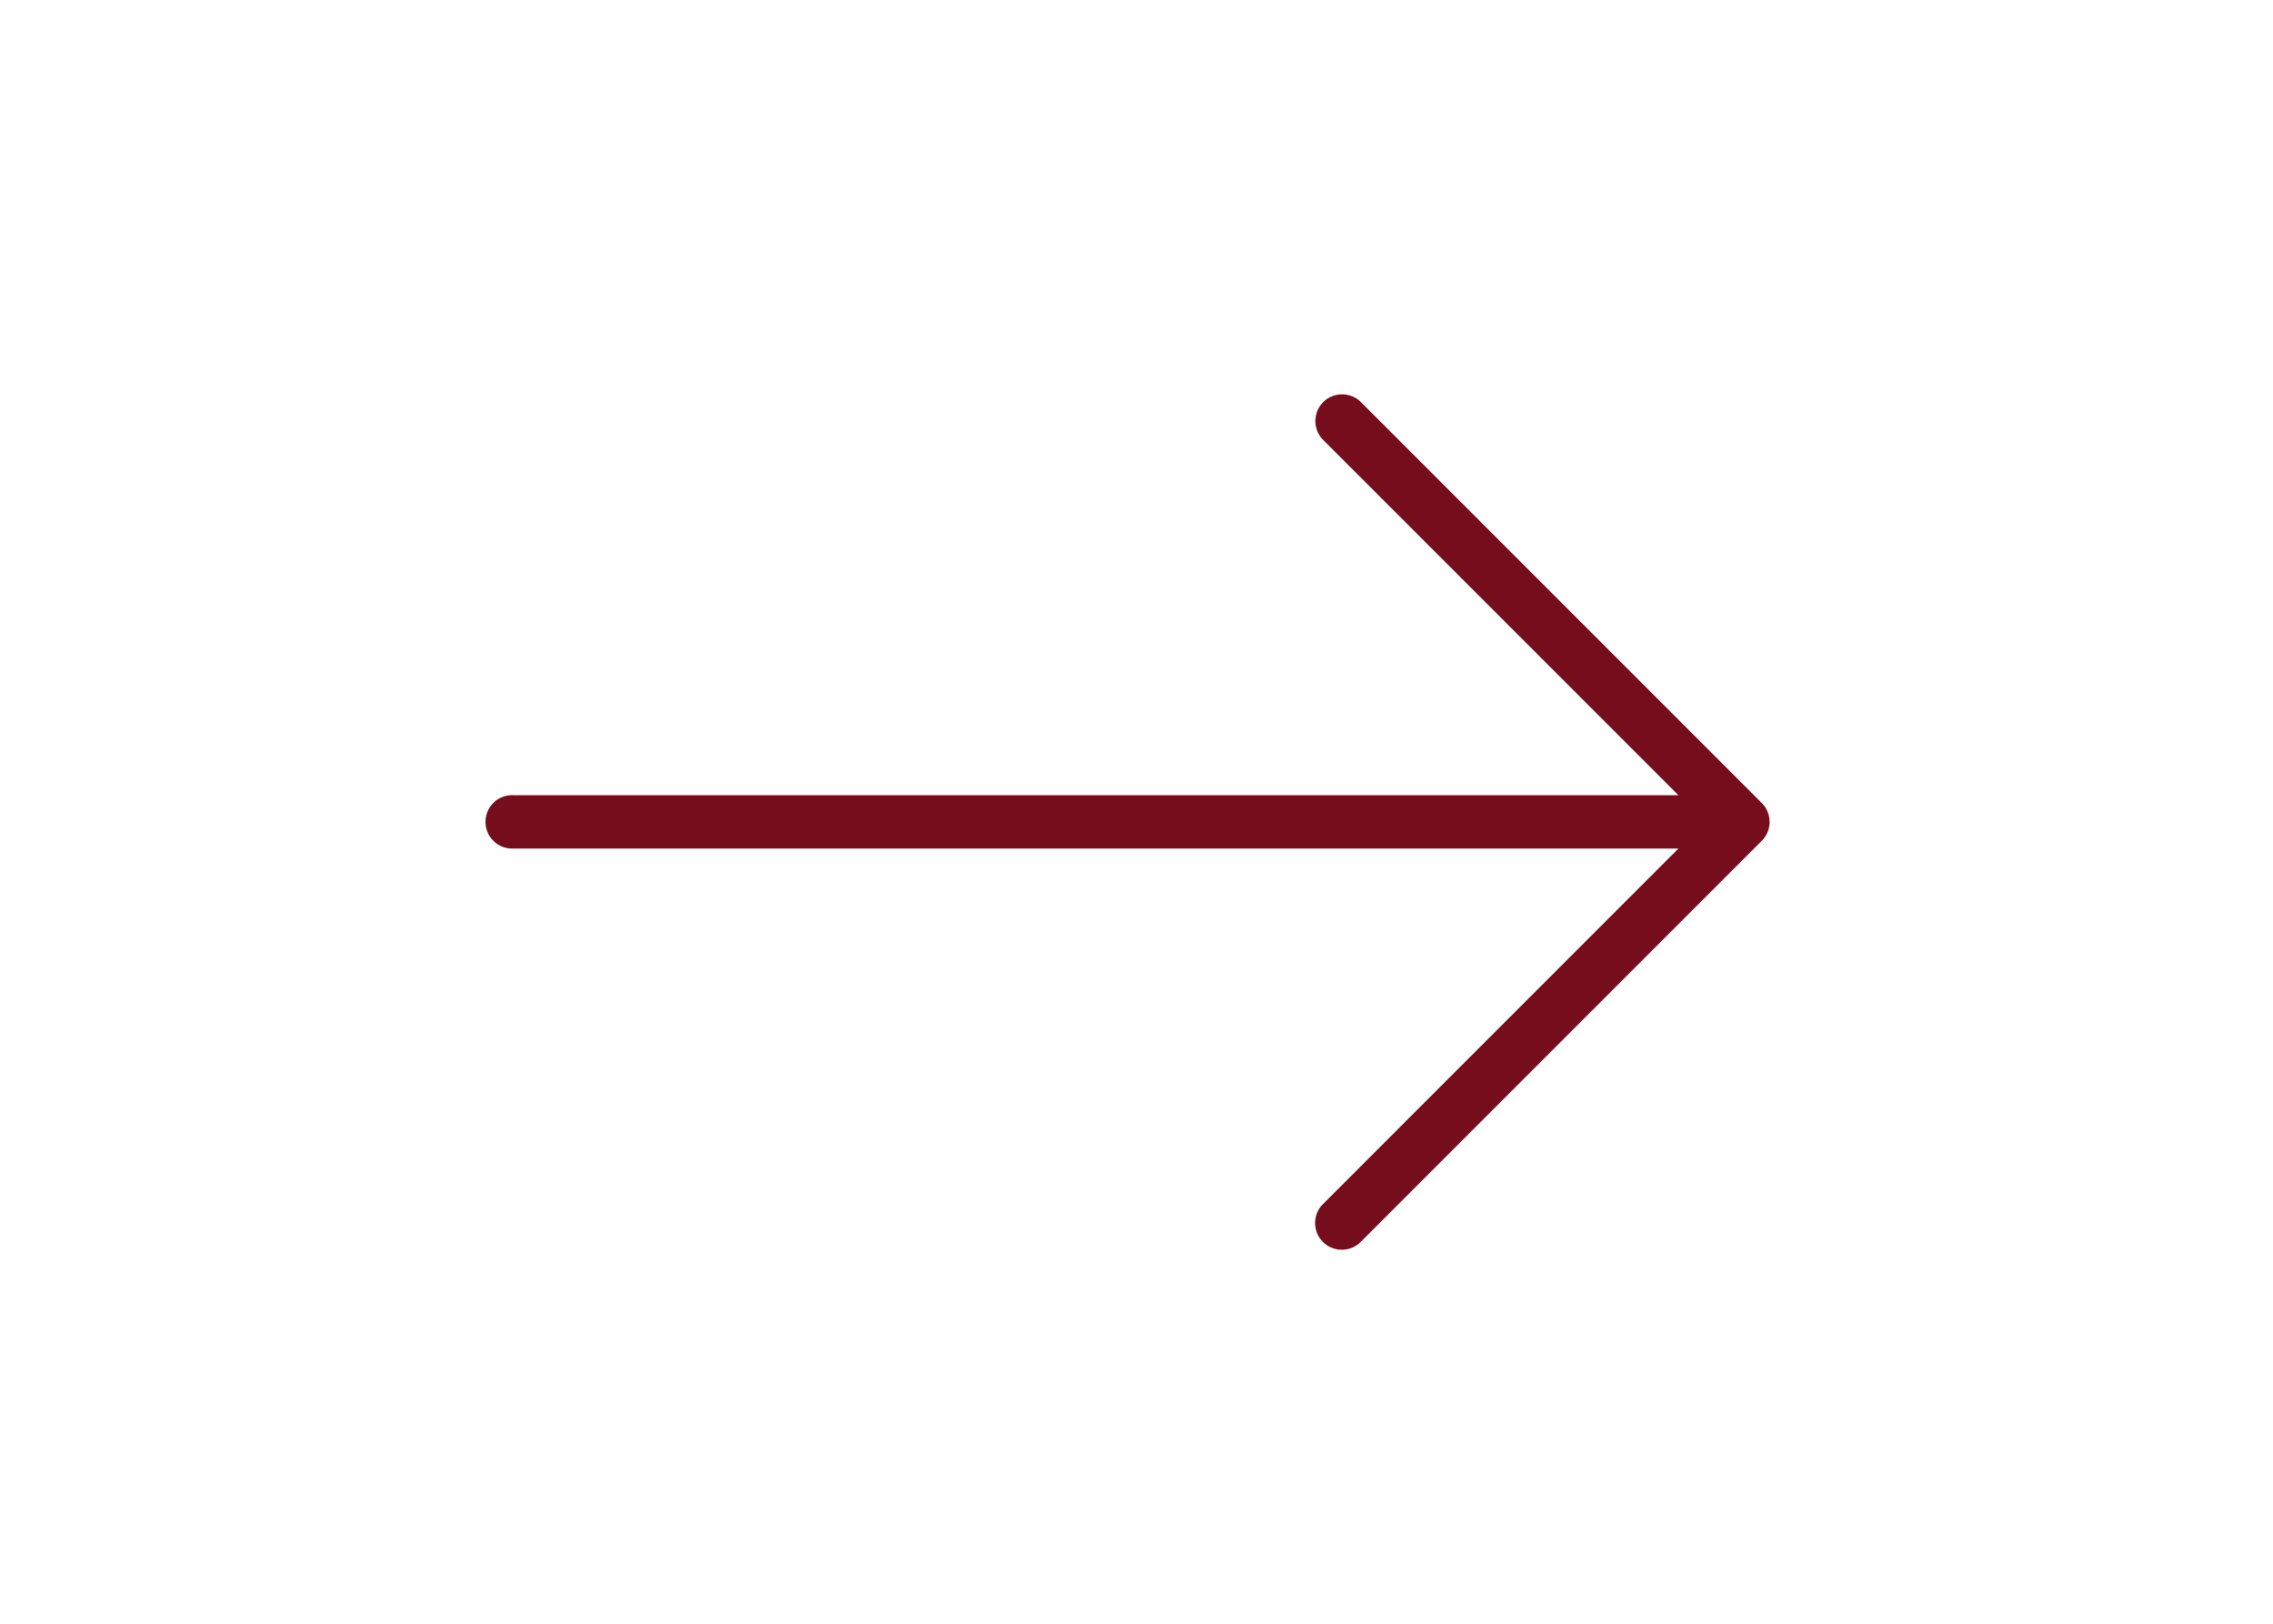 <svg id="ic_arrown_detail_booking_active_next" xmlns="http://www.w3.org/2000/svg" width="98" height="70" viewBox="0 0 98 70">
  <rect id="bg_arrow" width="98" height="70" fill="#fff"/>
  <g id="ic_arrown_detail_booking_inactive" transform="translate(21 17)">
    <g id="Group_138" data-name="Group 138">
      <path id="Path_93" data-name="Path 93" d="M54.959,102.951,37.679,85.67A1.152,1.152,0,0,0,36.05,87.3l15.314,15.314H1.152a1.152,1.152,0,1,0,0,2.3H51.364L36.05,120.231a1.152,1.152,0,1,0,1.629,1.629l17.28-17.28A1.152,1.152,0,0,0,54.959,102.951Z" transform="translate(0 -85.333)" fill="#750d1c"/>
    </g>
  </g>
</svg>
